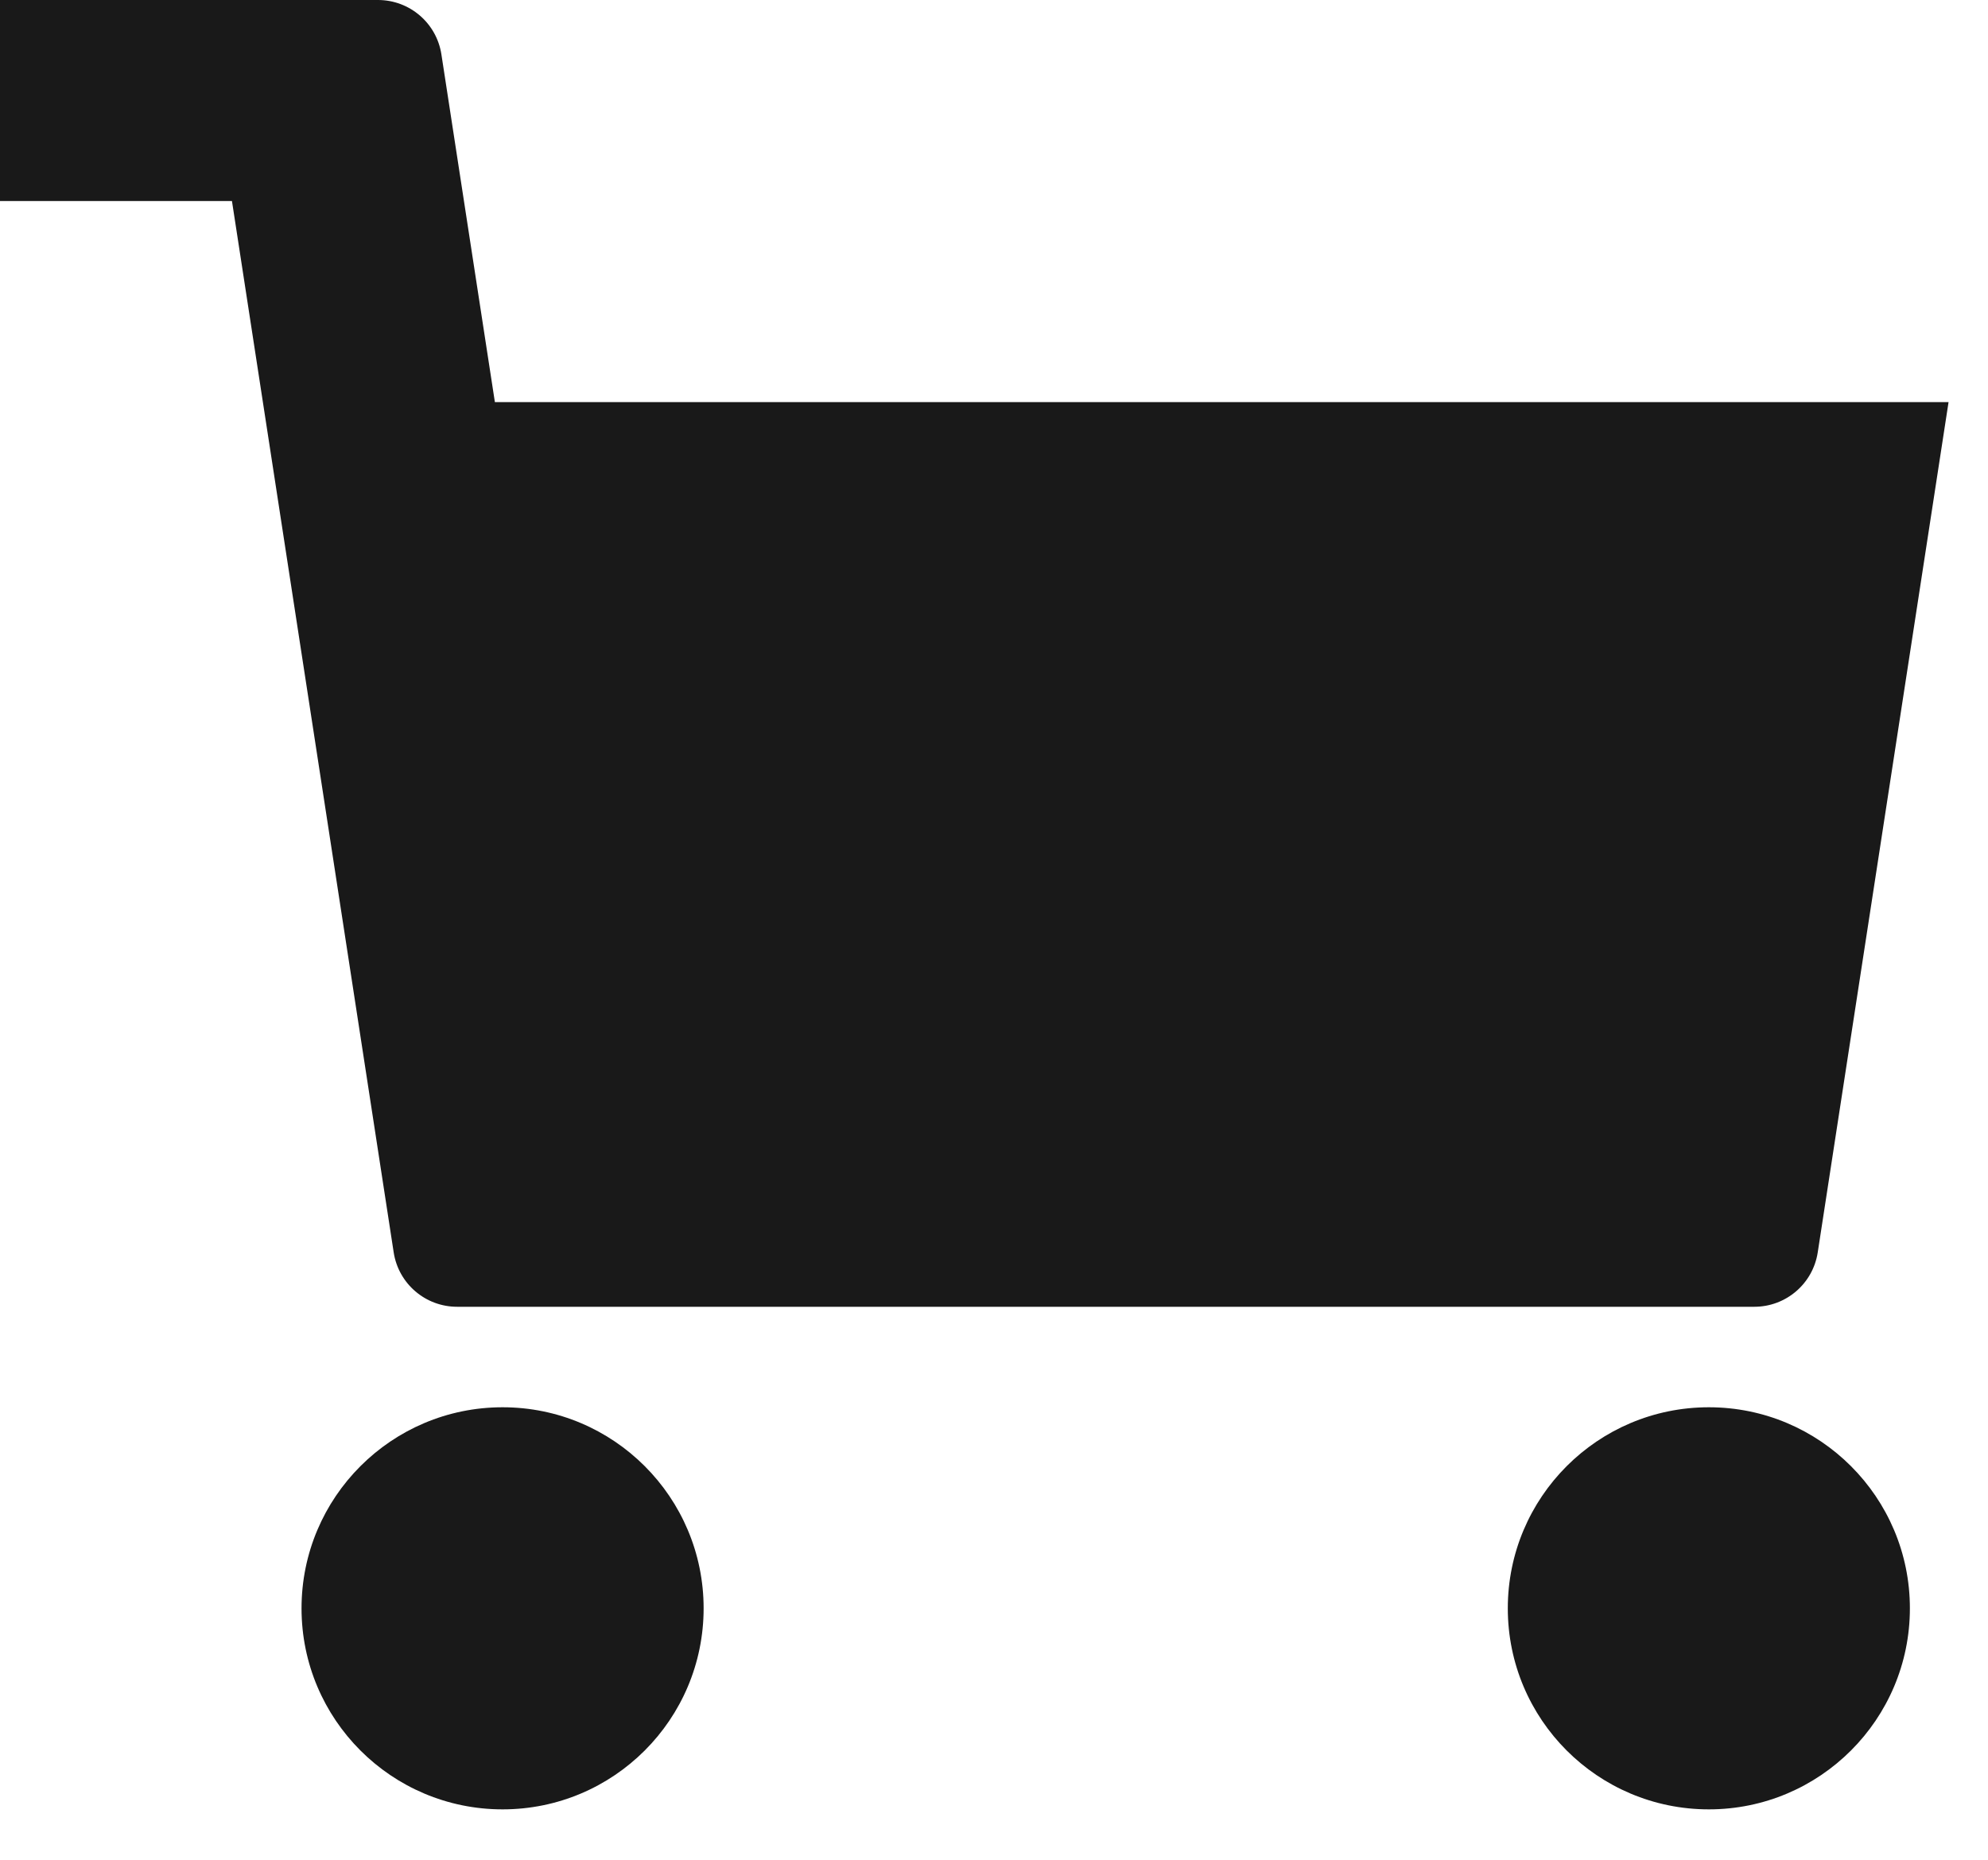 
<svg width="31px" height="29px" viewBox="0 0 31 29" version="1.1" xmlns="http://www.w3.org/2000/svg" xmlns:xlink="http://www.w3.org/1999/xlink">
    <g id="Page-1" stroke="none" stroke-width="1" fill="none" fill-rule="evenodd">
        <g id="cart.jsx" fill-rule="nonzero">
            <path fill="#191919" d="M6.883,0.848 L7.717,6.27 L30.385,6.27 L28.345,19.529 C28.27,20.017 27.85,20.377 27.356,20.377 L7.128,20.377 C6.634,20.377 6.214,20.017 6.139,19.529 L3.617,3.135 L0,3.135 L0,0 L5.894,0 C6.388,0 6.808,0.36 6.883,0.848 Z M7.837,28.214 C6.106,28.214 4.702,26.811 4.702,25.079 C4.702,23.348 6.106,21.944 7.837,21.944 C9.569,21.944 10.972,23.348 10.972,25.079 C10.972,26.811 9.569,28.214 7.837,28.214 Z M26.647,28.214 C24.915,28.214 23.512,26.811 23.512,25.079 C23.512,23.348 24.915,21.944 26.647,21.944 C28.378,21.944 29.782,23.348 29.782,25.079 C29.782,26.811 28.378,28.214 26.647,28.214 Z" id="Combined-Shape"></path>
        </g>
    </g>
</svg>
